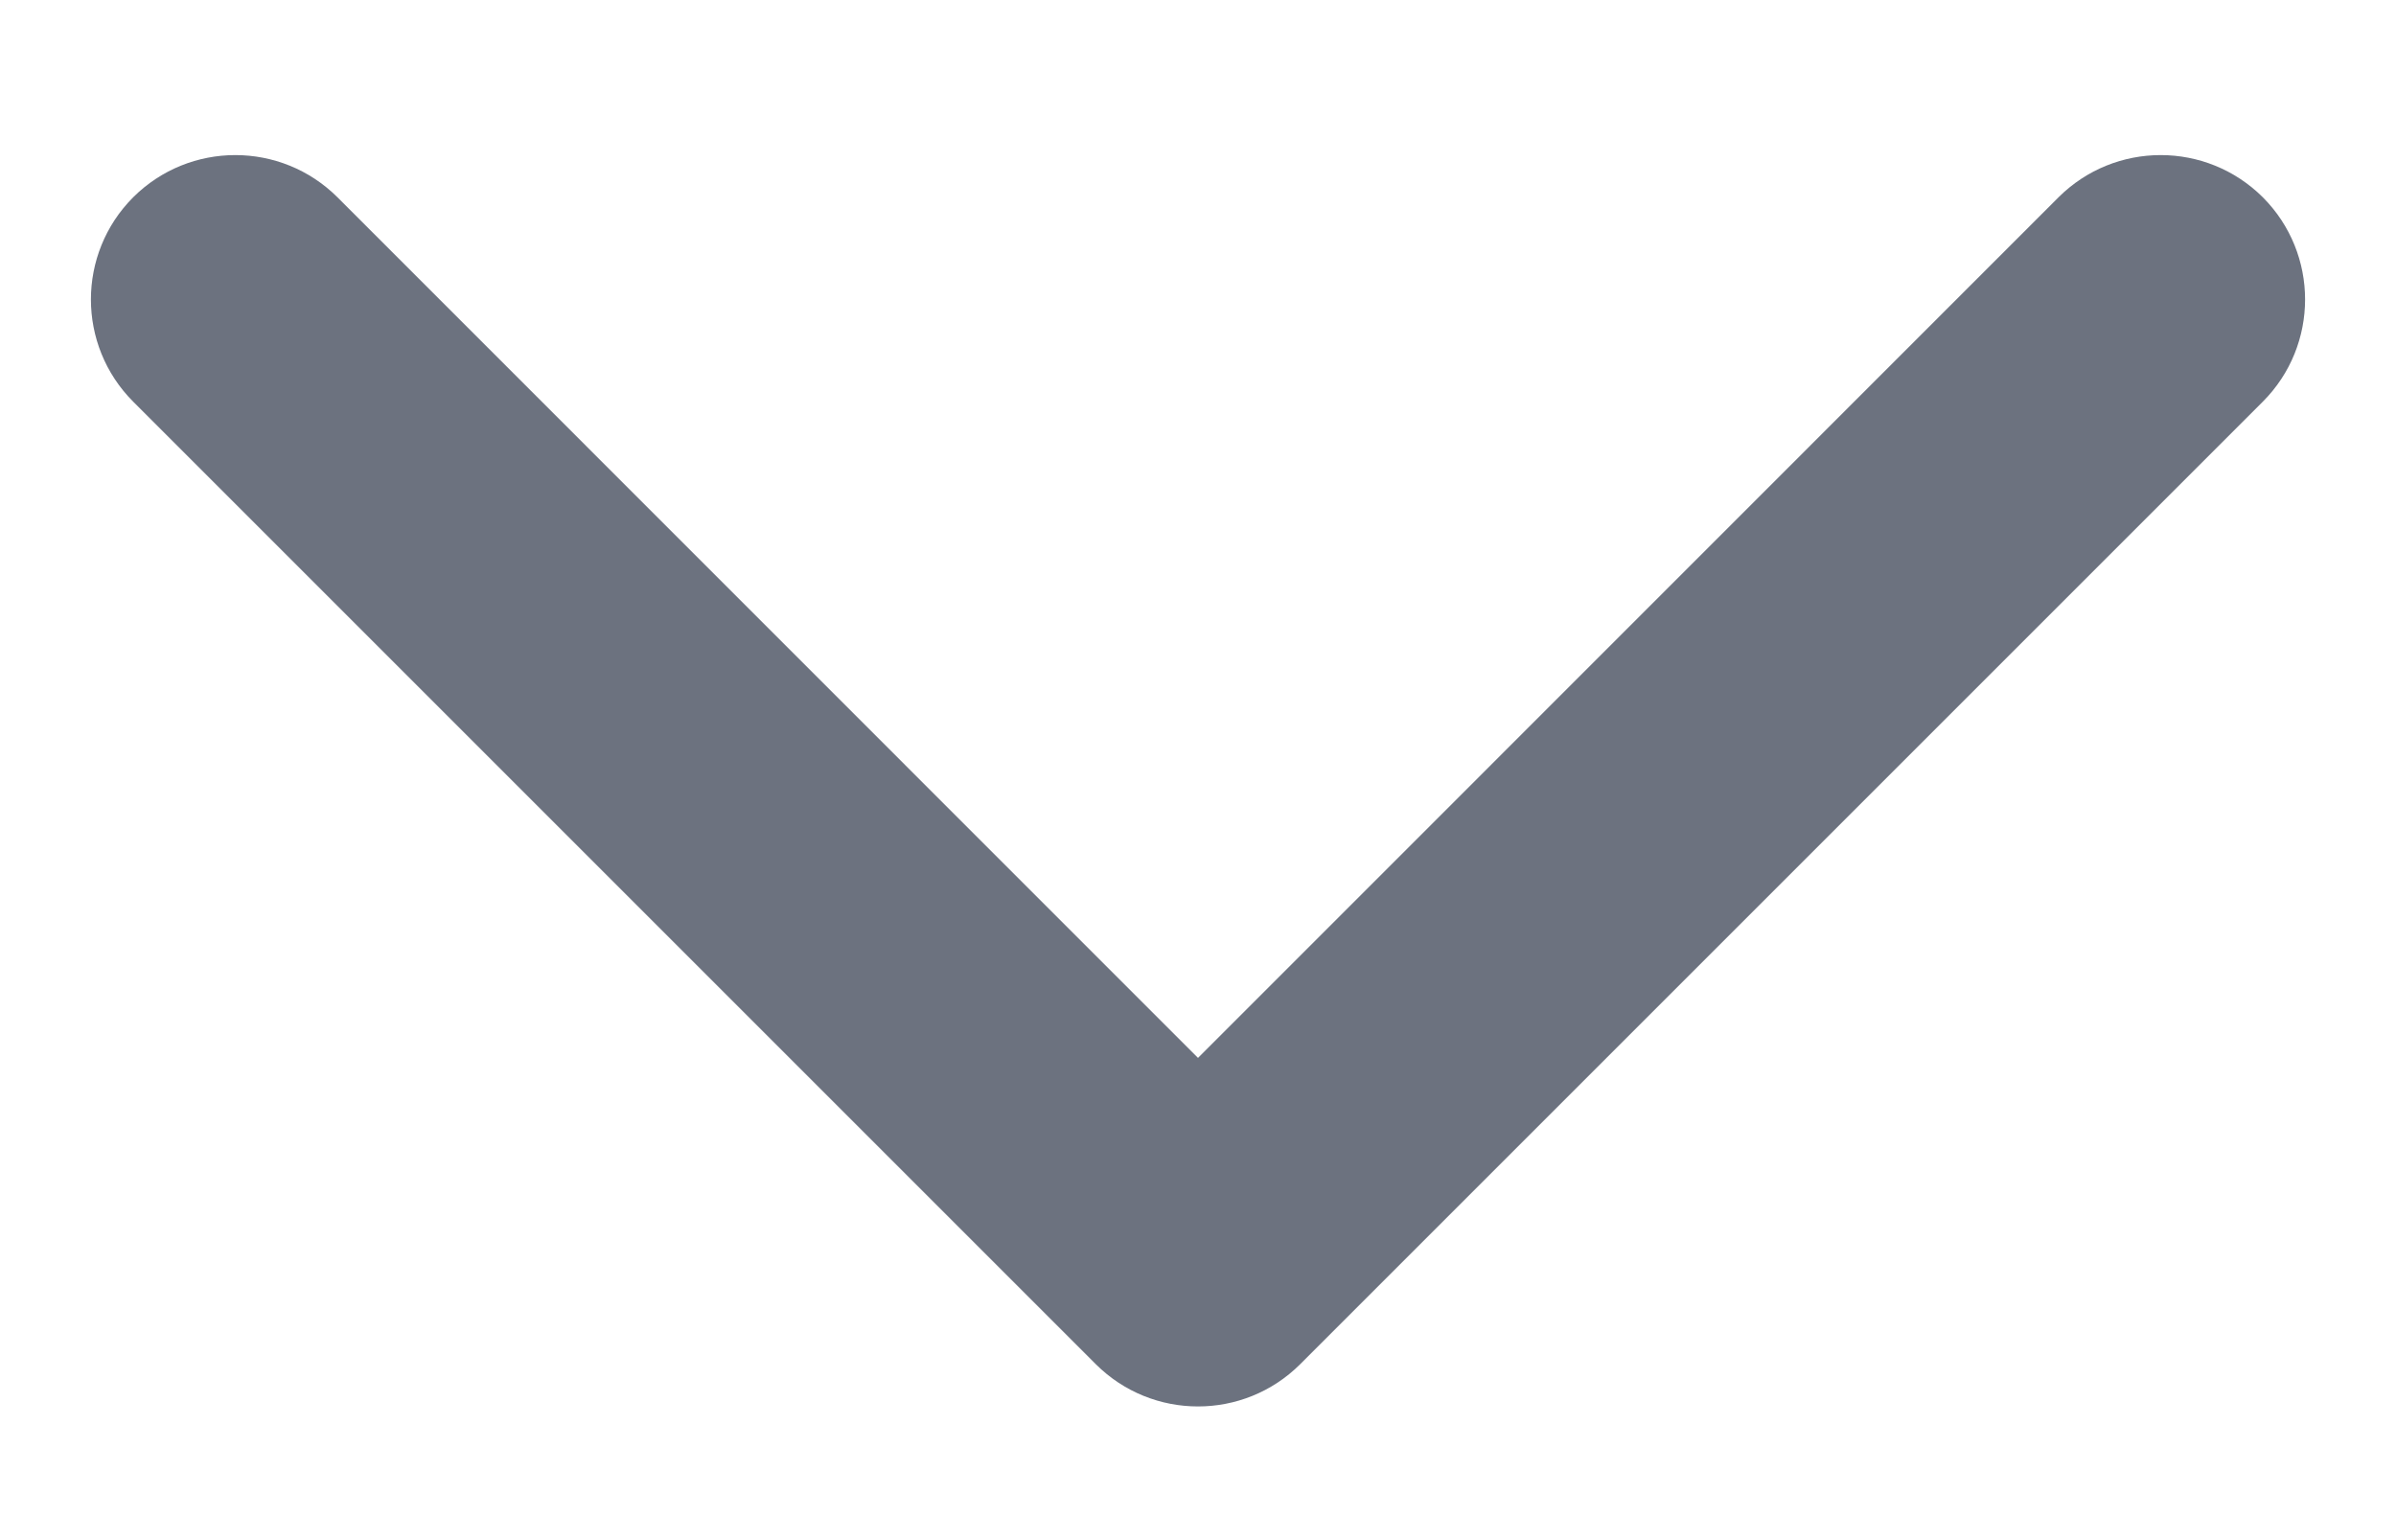 <svg width="14" height="9" viewBox="0 0 14 9" fill="none" xmlns="http://www.w3.org/2000/svg">
<path fill-rule="evenodd" clip-rule="evenodd" d="M0.778 1.153C1.108 0.824 1.642 0.824 1.972 1.153L7 6.182L12.028 1.153C12.358 0.824 12.892 0.824 13.222 1.153C13.551 1.483 13.551 2.017 13.222 2.347L7.597 7.972C7.267 8.301 6.733 8.301 6.403 7.972L0.778 2.347C0.449 2.017 0.449 1.483 0.778 1.153Z" fill="#6C727F"/>
</svg>
